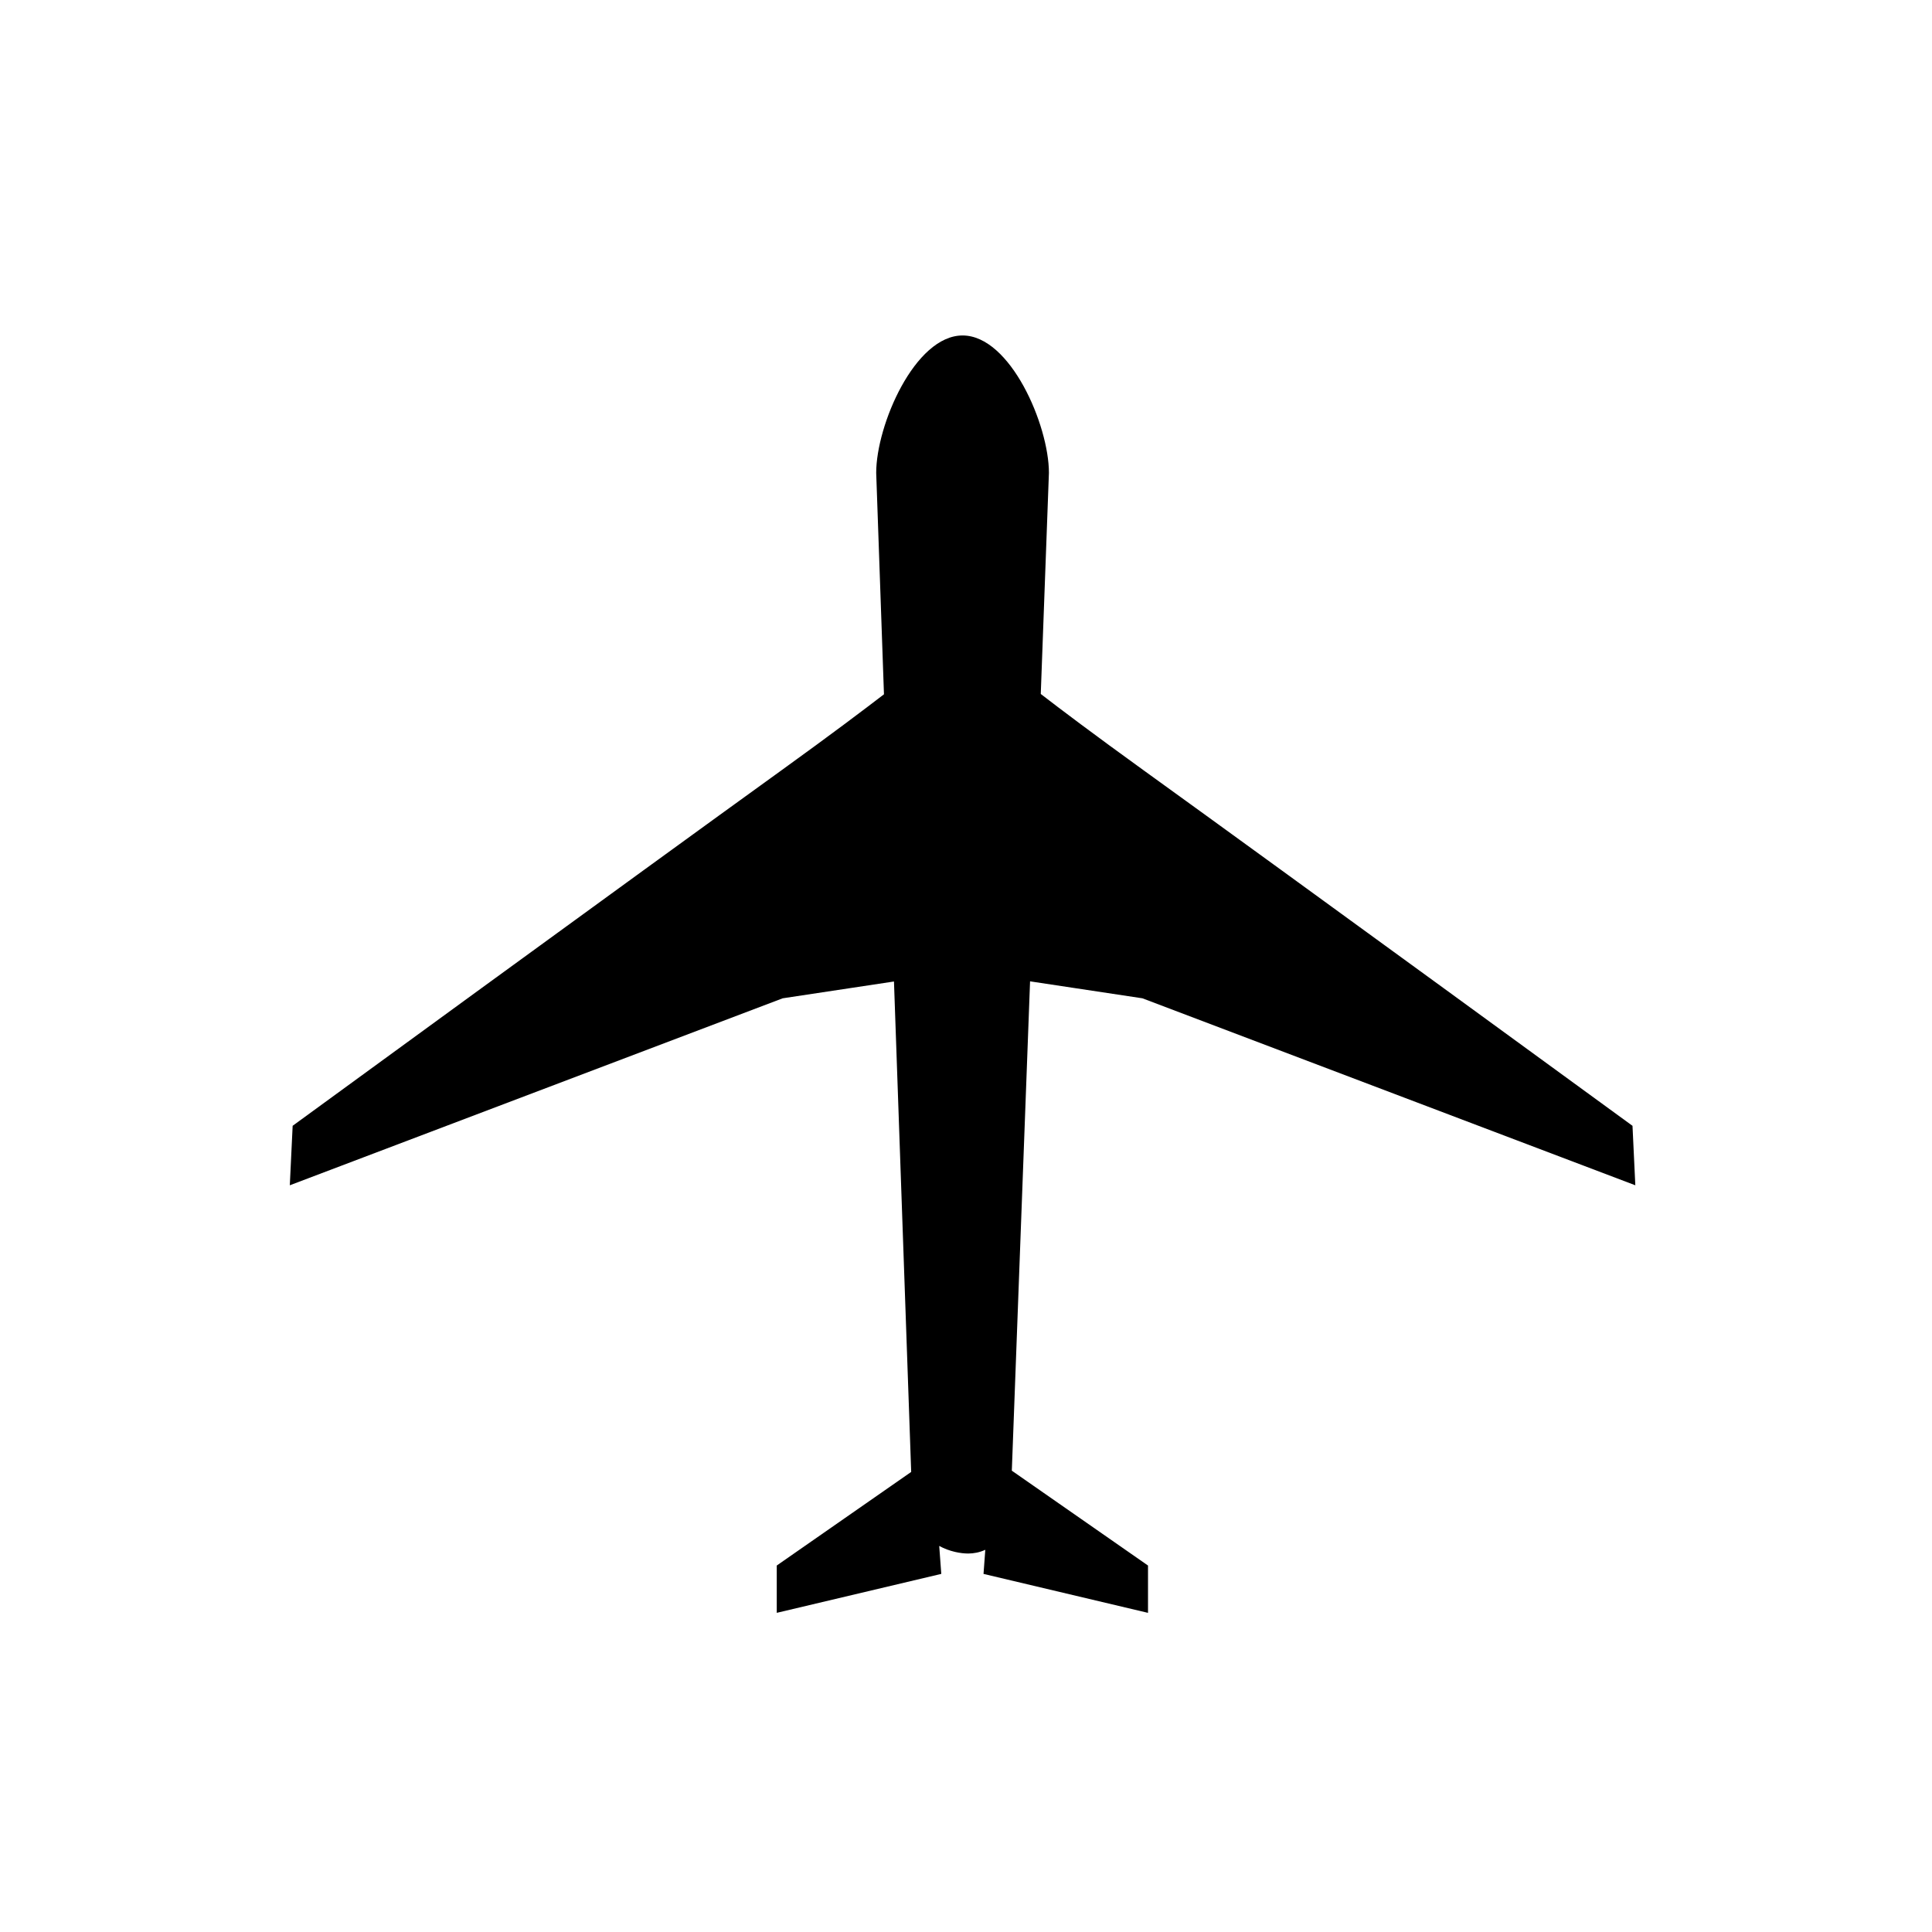 <svg xmlns="http://www.w3.org/2000/svg" xmlns:xlink="http://www.w3.org/1999/xlink" version="1.1" x="0px" y="0px" width="100px" height="100px" viewBox="0 0 100 100" enable-background="new 0 0 100 100" xml:space="preserve">
<g id="Captions">
</g>
<g id="Your_Icon">
	<g>
		<g>
			<path fill="#000000" d="M53.316,50.794l5.816,0.878l25.512,9.678l-0.146-3.078c0,0-17.668-12.892-25.314-18.408     c-2.588-1.868-4.32-3.177-5.314-3.944l0.422-11.444c0-2.47-1.998-7.112-4.469-7.112c-2.47,0-4.471,4.642-4.471,7.112     l0.402,11.461c-0.999,0.768-2.723,2.071-5.294,3.926c-7.645,5.516-25.312,18.408-25.312,18.408L15,61.35l25.511-9.678l5.761-0.87     l0.891,25.385l-6.958,4.844v2.449l8.516-2.016l-0.107-1.447c0.54,0.295,1.116,0.393,1.5,0.393c0.272,0,0.584-0.053,0.885-0.193     l-0.092,1.248l8.514,2.016v-2.449l-7.049-4.91L53.316,50.794z"/>
		</g>
	</g>
</g>
</svg>